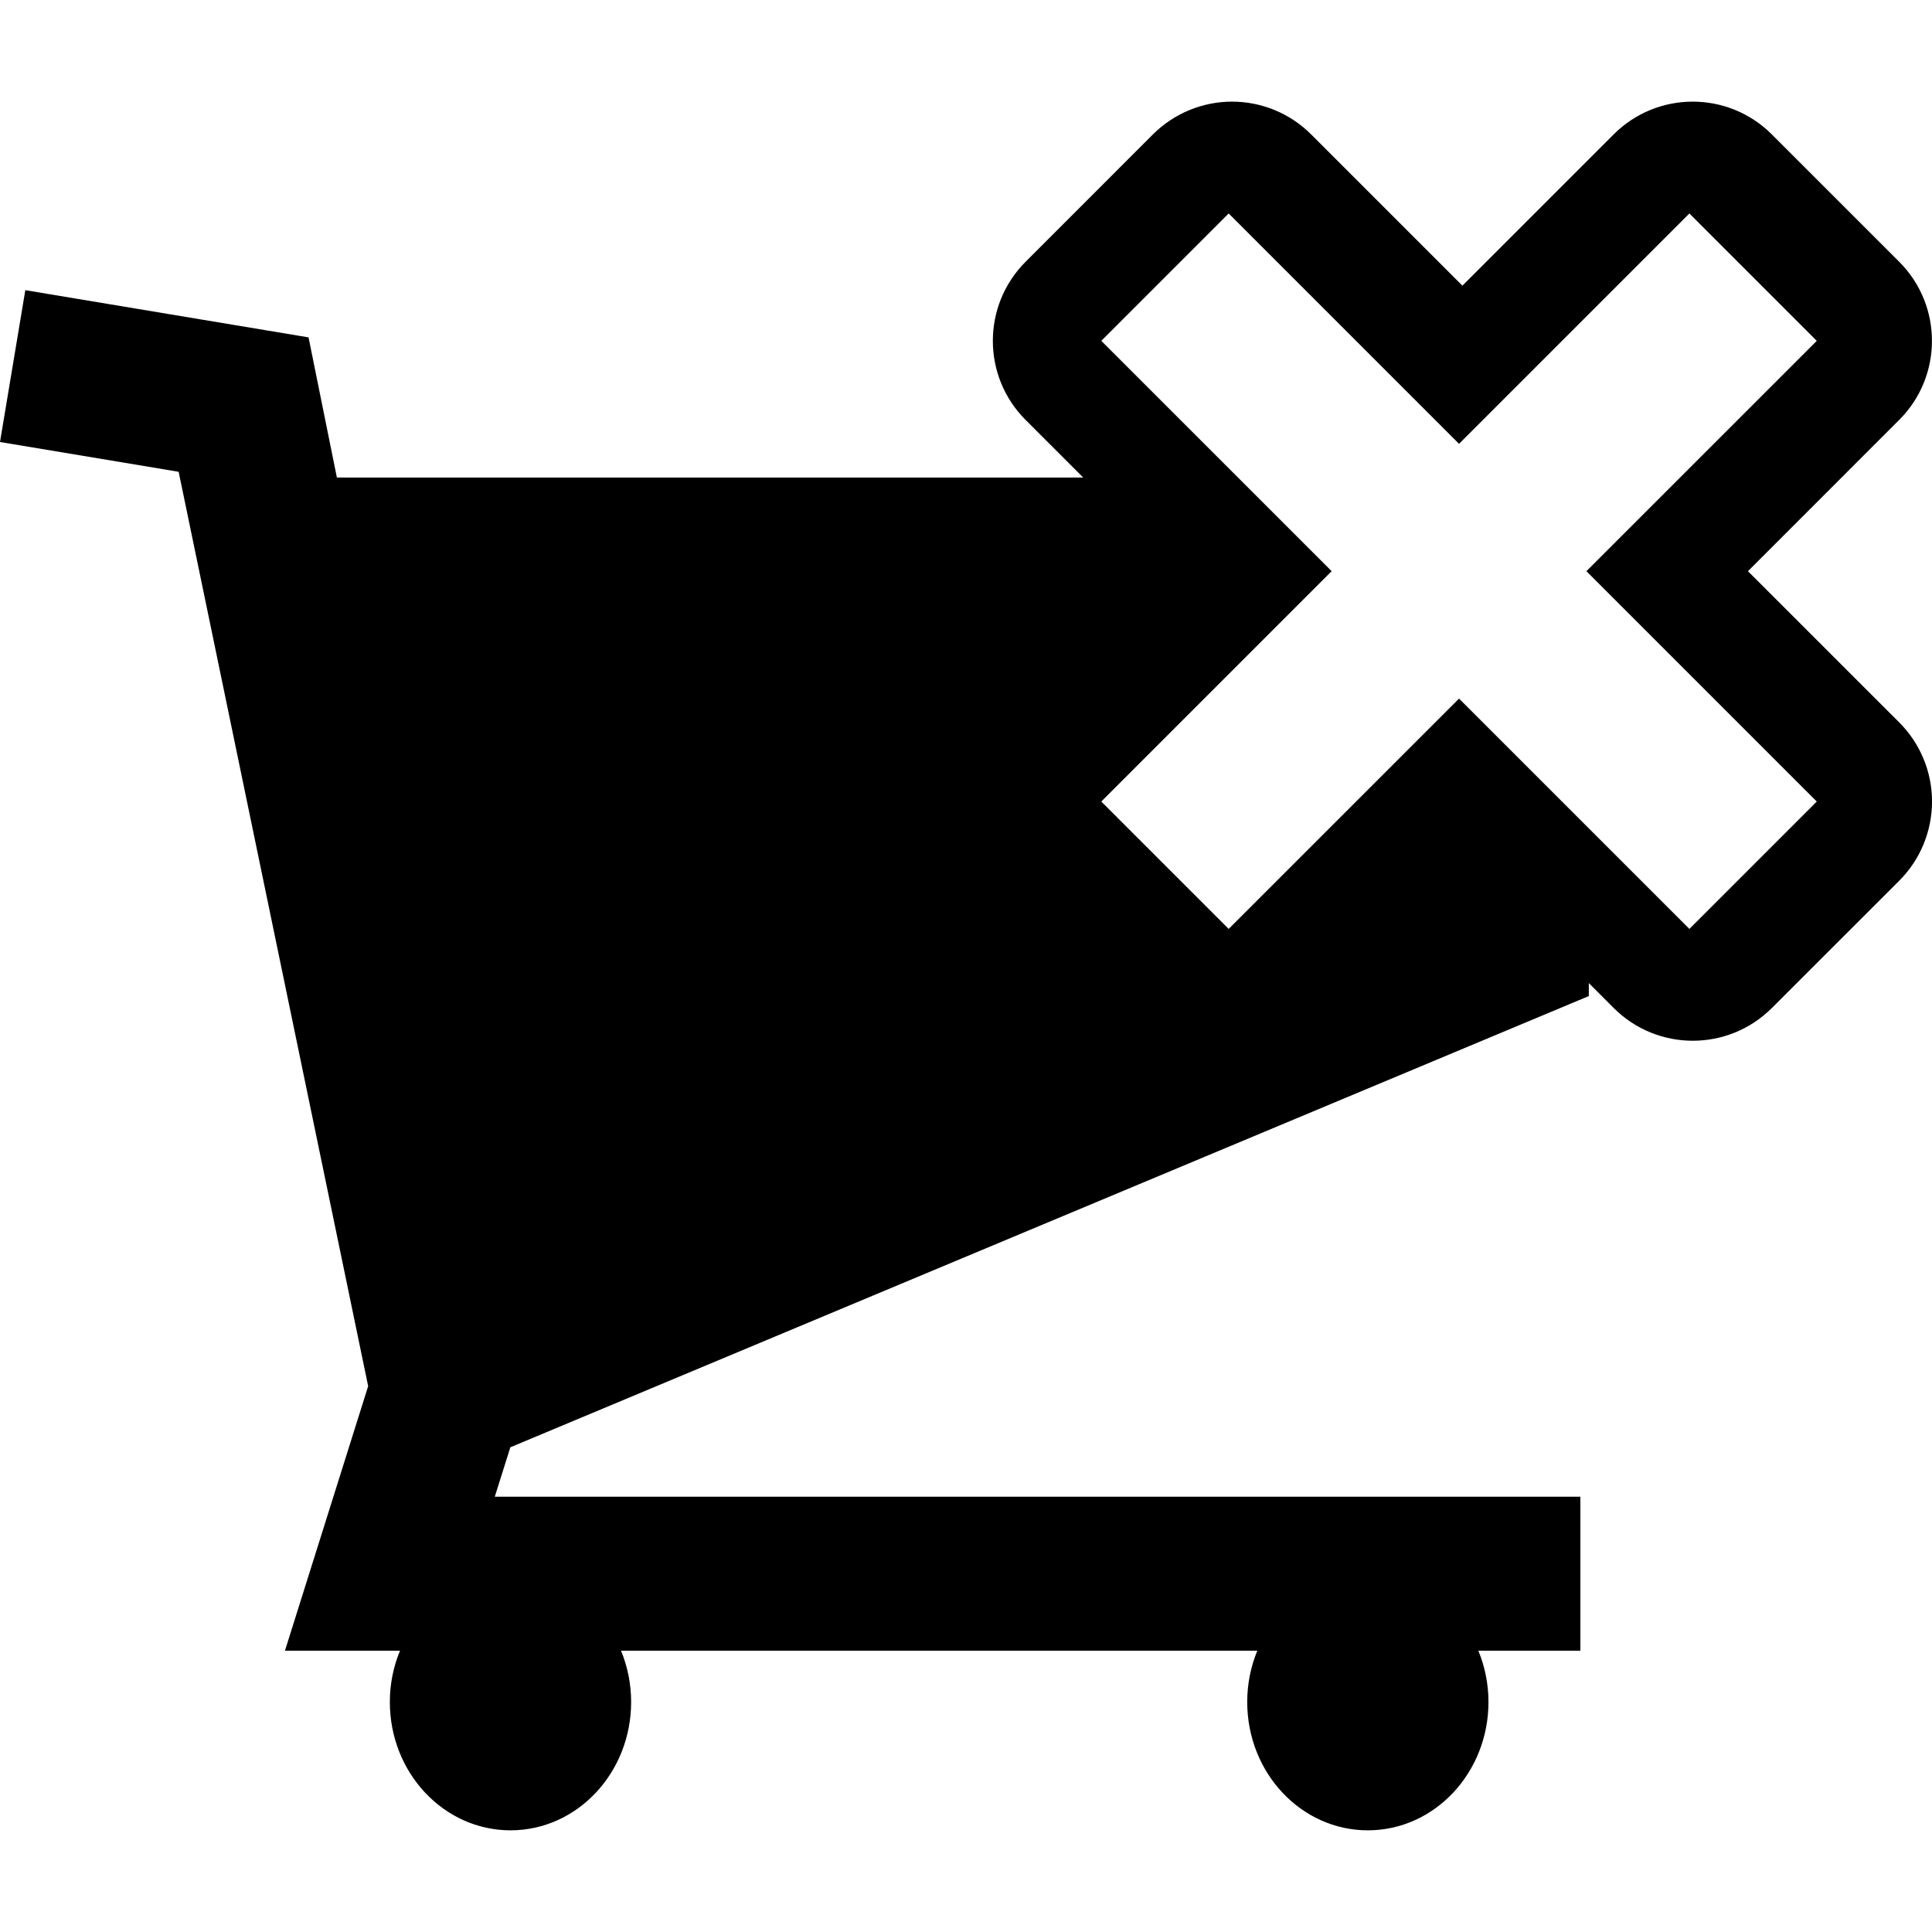 <?xml version="1.0" encoding="iso-8859-1"?>
<!-- Generator: Adobe Illustrator 16.0.0, SVG Export Plug-In . SVG Version: 6.00 Build 0)  -->
<!DOCTYPE svg PUBLIC "-//W3C//DTD SVG 1.1//EN" "http://www.w3.org/Graphics/SVG/1.1/DTD/svg11.dtd">
<svg version="1.1" id="Capa_1" xmlns="http://www.w3.org/2000/svg" xmlns:xlink="http://www.w3.org/1999/xlink" x="0px" y="0px"
	 width="95.009px" height="95.008px" viewBox="0 0 95.009 95.008" style="enable-background:new 0 0 95.009 95.008;"
	 xml:space="preserve">
<g>
	<path d="M85.958,28.089l7.438-7.439c2.147-2.146,2.147-5.629,0-7.777l-6.265-6.264c-2.146-2.148-5.631-2.148-7.776,0l-7.439,7.439
		l-7.439-7.439c-1.031-1.031-2.43-1.611-3.889-1.611s-2.857,0.58-3.891,1.611l-6.262,6.264c-2.147,2.148-2.147,5.631,0,7.777
		l2.834,2.834h-8.042H40.49H16.567l-1.394-6.893L1.245,14.27L0,21.736l8.785,1.465l9.32,44.965l-4.092,13.01h5.658
		c-0.32,0.771-0.5,1.625-0.5,2.521c0,3.486,2.656,6.312,5.934,6.312c3.276,0,5.932-2.826,5.932-6.312c0-0.896-0.18-1.75-0.496-2.521
		H61.83c-0.318,0.771-0.496,1.625-0.496,2.521c0,3.486,2.654,6.312,5.932,6.312c3.274,0,5.932-2.826,5.932-6.312
		c0-0.896-0.18-1.75-0.498-2.521h5.017v-7.572H24.331l0.766-2.431l53.035-22.19v-0.639l1.224,1.225
		c1.073,1.074,2.481,1.611,3.89,1.611c1.407,0,2.815-0.537,3.889-1.611l6.265-6.261c1.03-1.031,1.61-2.432,1.61-3.891
		s-0.579-2.857-1.61-3.889L85.958,28.089z M83.078,45.681L71.75,34.354L60.422,45.681l-6.264-6.264l11.328-11.328L54.158,16.761
		l6.264-6.264L71.75,21.826l11.328-11.328l6.264,6.264L78.014,28.089l11.328,11.328L83.078,45.681z"/>
</g>
<g>
</g>
<g>
</g>
<g>
</g>
<g>
</g>
<g>
</g>
<g>
</g>
<g>
</g>
<g>
</g>
<g>
</g>
<g>
</g>
<g>
</g>
<g>
</g>
<g>
</g>
<g>
</g>
<g>
</g>
</svg>
